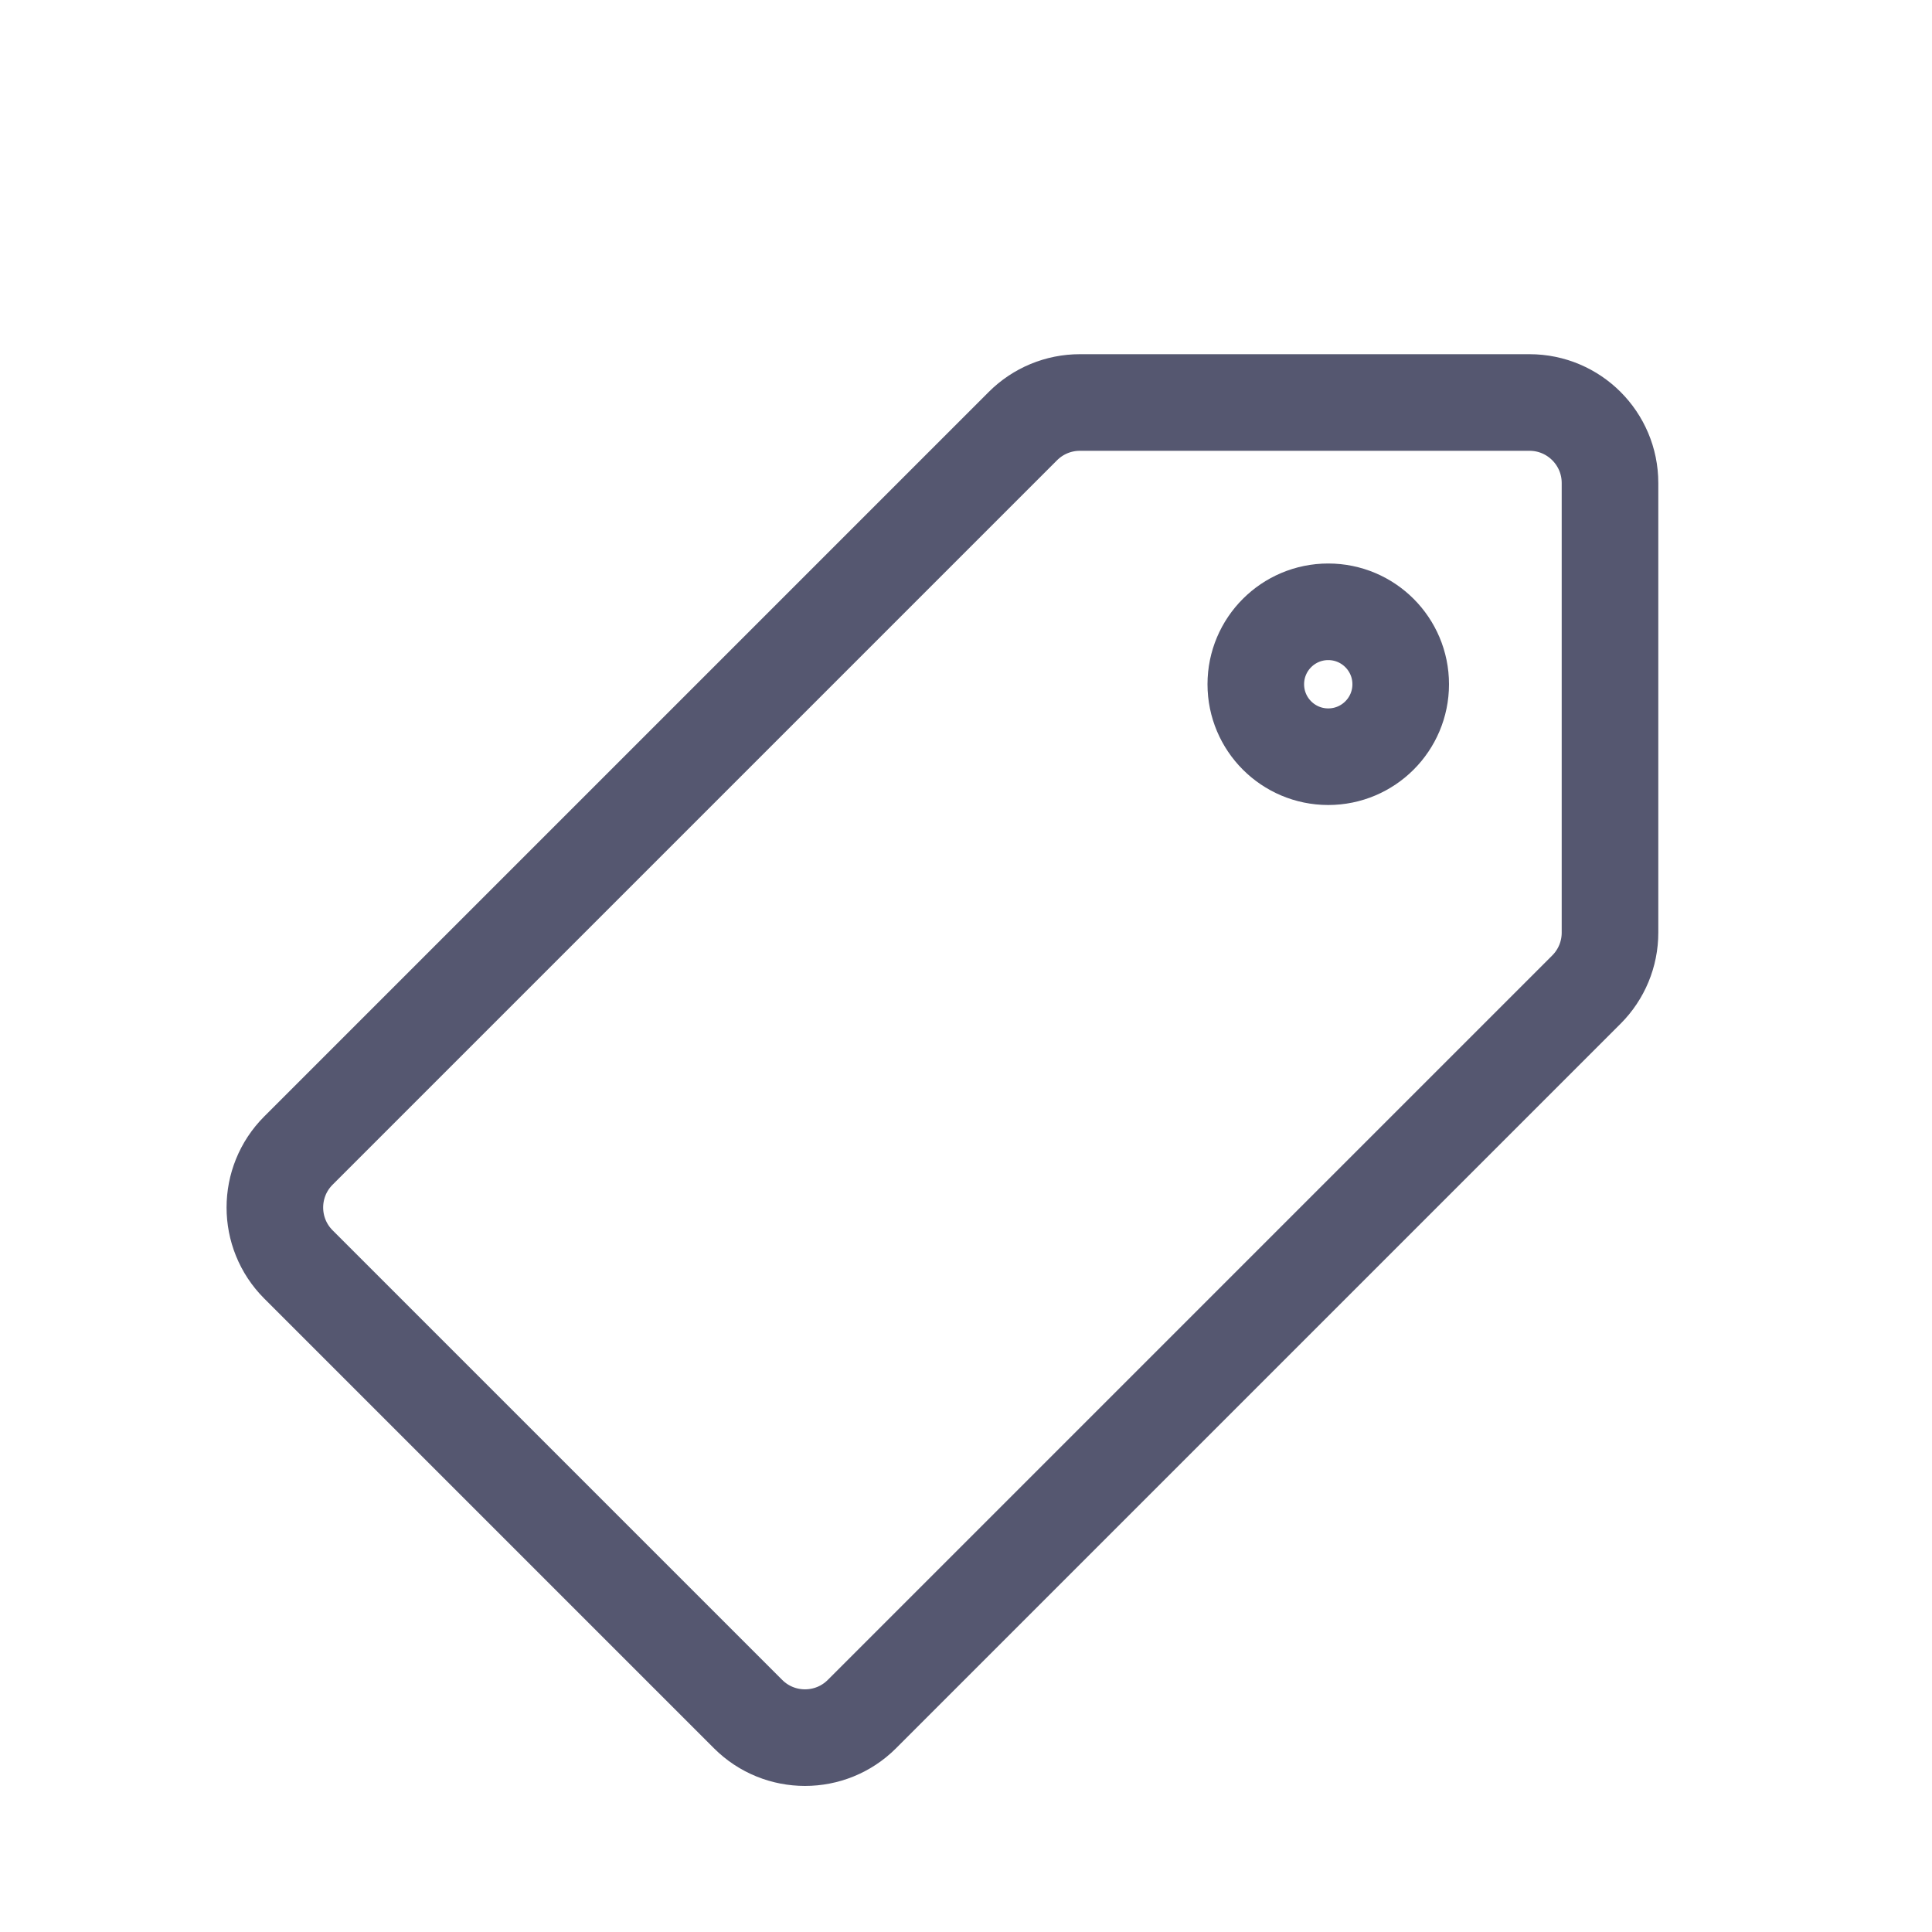<svg width="24" height="24" viewBox="0 0 24 24" fill="none" xmlns="http://www.w3.org/2000/svg">
<path d="M3.707 14.293L12.707 5.293C12.895 5.105 13.149 5 13.414 5H19C19.552 5 20 5.448 20 6V11.586C20 11.851 19.895 12.105 19.707 12.293L10.707 21.293C10.317 21.683 9.683 21.683 9.293 21.293L3.707 15.707C3.317 15.317 3.317 14.683 3.707 14.293Z" stroke="#555770" stroke-width="1.2"/>
<circle r="0.9" transform="matrix(-1 0 0 1 16.5 8.5)" stroke="#555770" stroke-width="1.2"/>
</svg>
